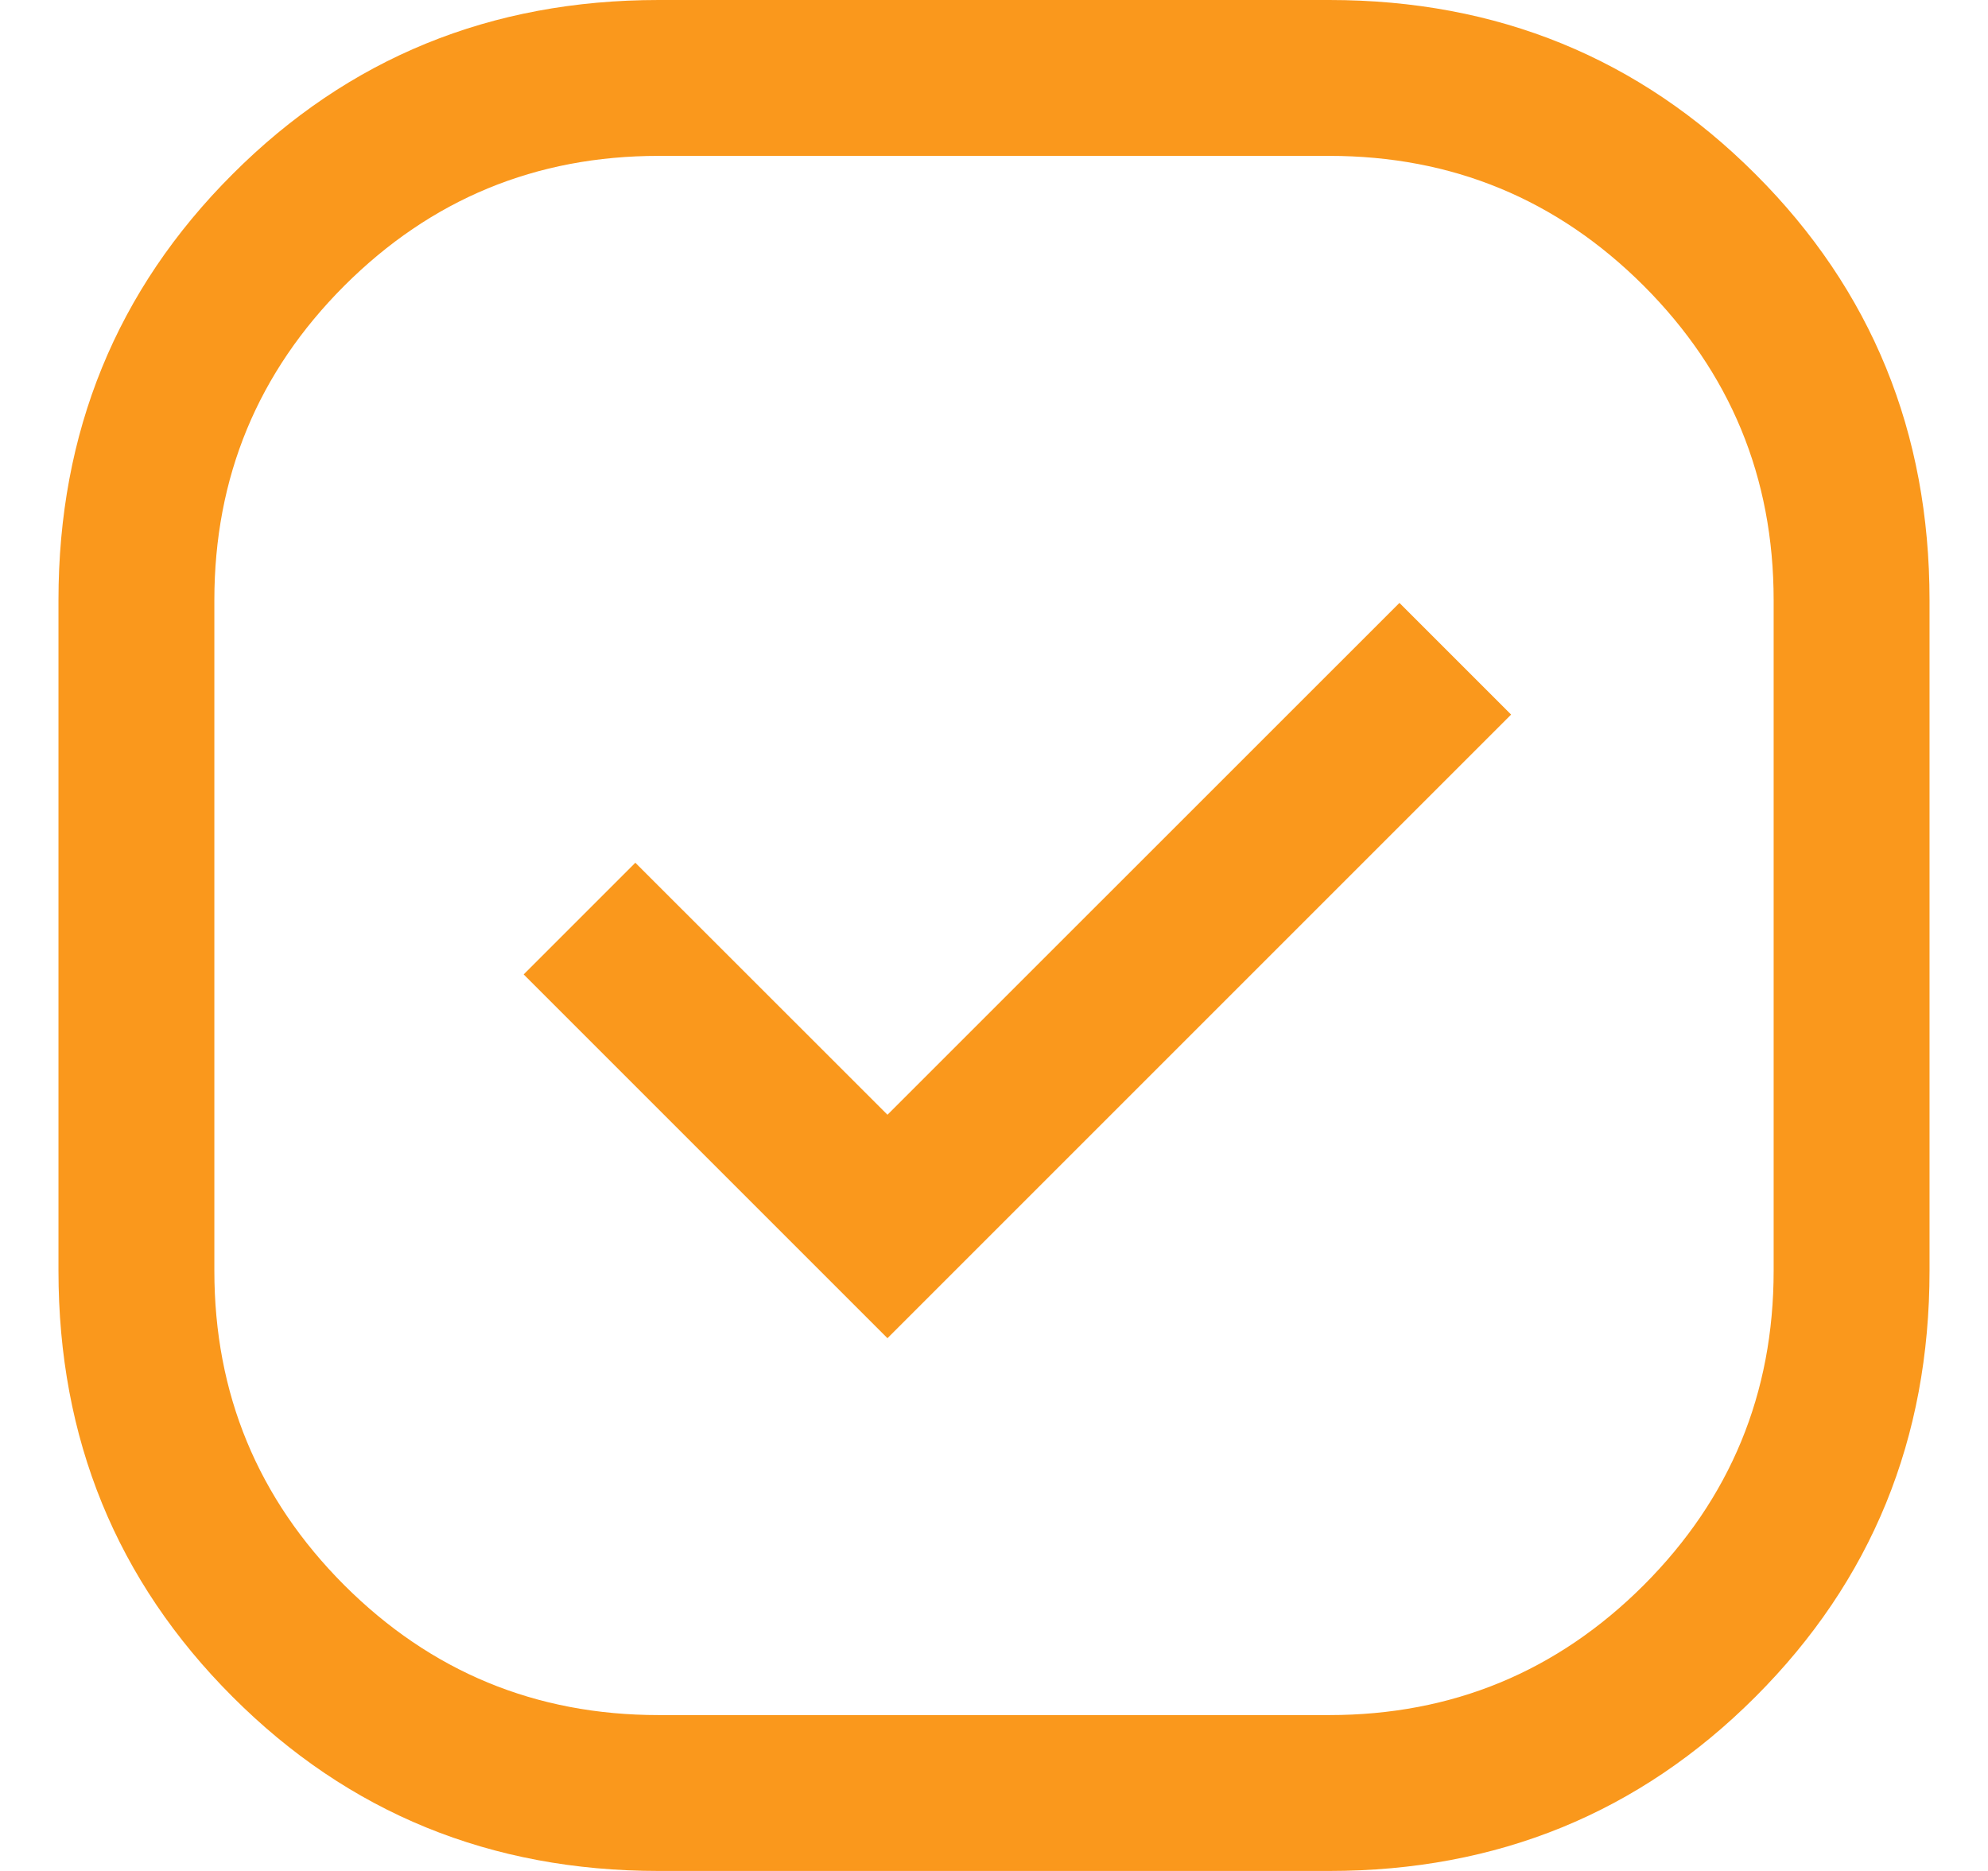 <svg width="17" height="16" viewBox="0 0 17 16" fill="none" xmlns="http://www.w3.org/2000/svg">
<path d="M5.633 16C4.196 16 2.981 15.504 1.989 14.511C0.996 13.518 0.5 12.304 0.5 10.867V5.133C0.5 3.696 0.996 2.481 1.989 1.489C2.981 0.496 4.196 0 5.633 0H11.367C12.804 0 14.018 0.496 15.011 1.489C16.004 2.481 16.5 3.696 16.5 5.133V10.867C16.5 12.304 16.004 13.518 15.011 14.511C14.018 15.504 12.804 16 11.367 16H5.633ZM7.589 11.444L12.922 6.111L11.967 5.156L7.589 9.533L5.433 7.378L4.478 8.333L7.589 11.444ZM5.633 14.667H11.367C12.418 14.667 13.315 14.296 14.056 13.556C14.796 12.815 15.167 11.918 15.167 10.867V5.133C15.167 4.081 14.796 3.185 14.056 2.444C13.315 1.704 12.418 1.333 11.367 1.333H5.633C4.581 1.333 3.685 1.704 2.944 2.444C2.204 3.185 1.833 4.081 1.833 5.133V10.867C1.833 11.918 2.204 12.815 2.944 13.556C3.685 14.296 4.581 14.667 5.633 14.667Z" fill="#FA981C"/>
</svg>
